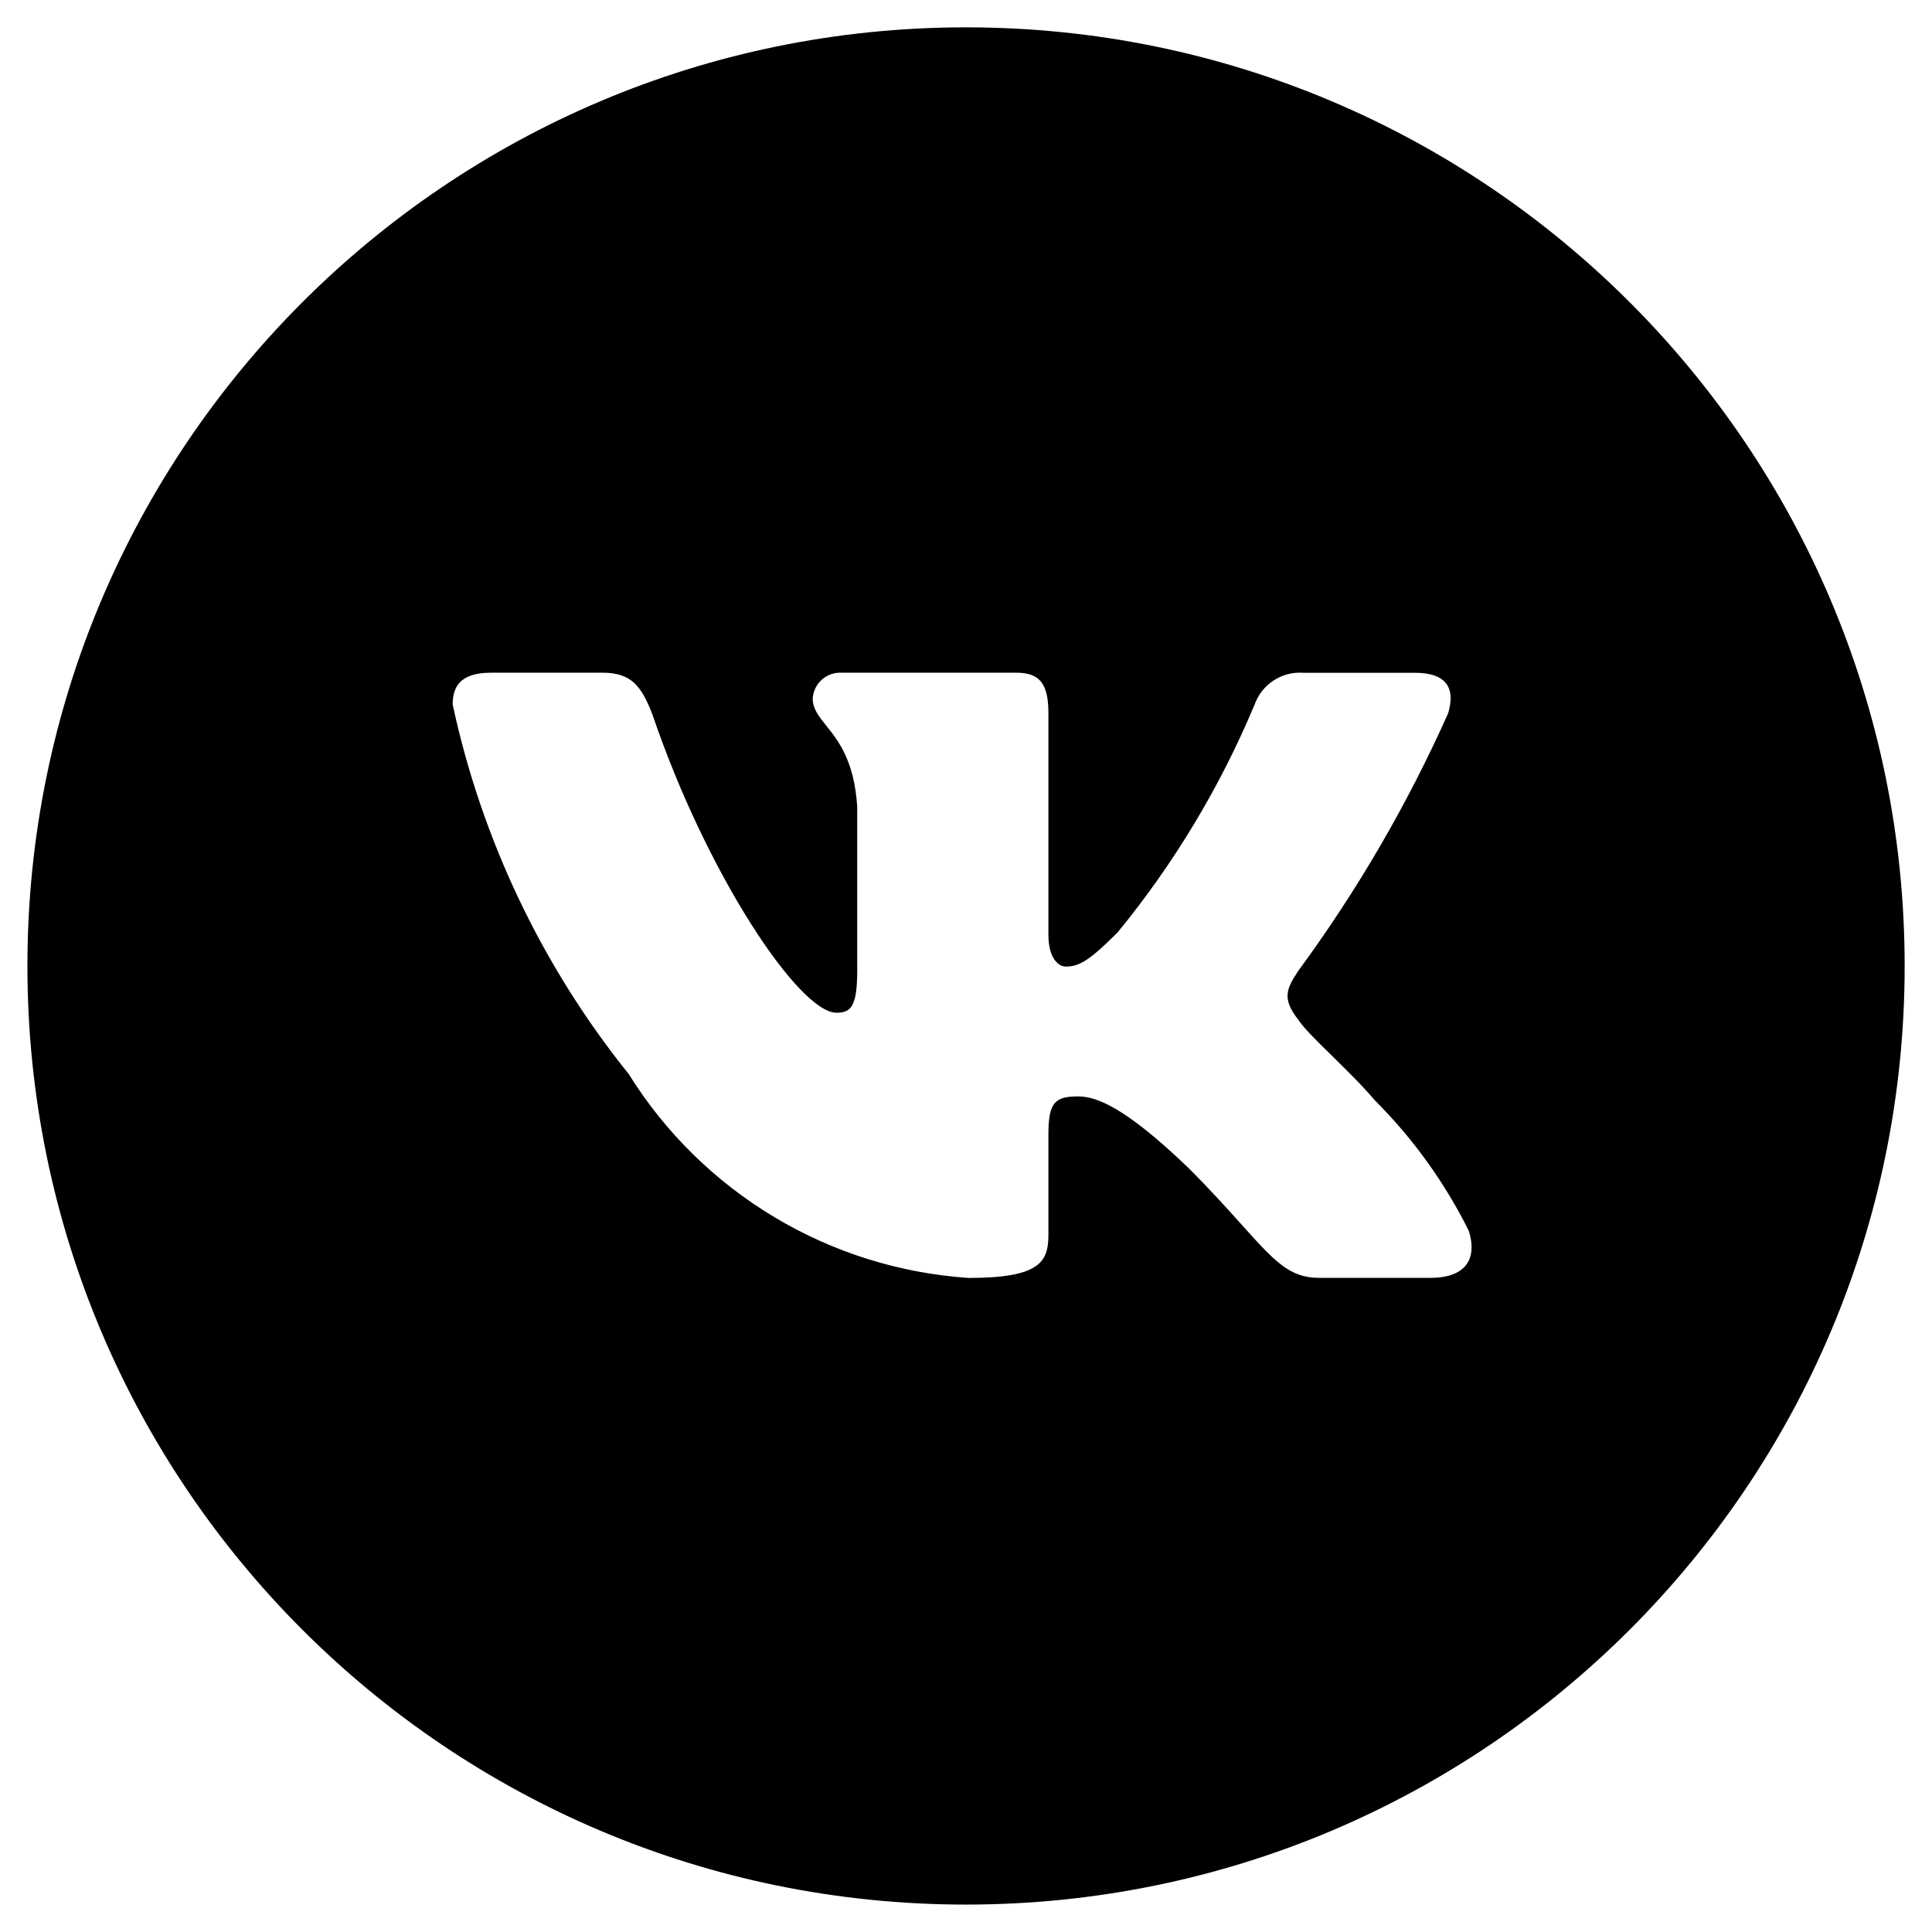 <svg viewBox="0 0 26 26" xmlns="http://www.w3.org/2000/svg">
<path fill-rule="evenodd" clip-rule="evenodd" d="M13 25.631C19.977 25.631 25.632 19.976 25.632 13C25.632 6.024 19.977 0.368 13 0.368C6.024 0.368 0.369 6.024 0.369 13C0.369 19.976 6.024 25.631 13 25.631ZM17.751 17.197H19.252C19.68 17.197 19.895 16.983 19.767 16.565C19.443 15.915 19.017 15.322 18.502 14.808C18.33 14.605 18.116 14.396 17.926 14.209C17.725 14.013 17.55 13.841 17.474 13.726C17.247 13.437 17.312 13.308 17.474 13.062C18.267 11.983 18.942 10.822 19.488 9.6C19.584 9.279 19.488 9.054 19.038 9.054H17.538C17.397 9.044 17.257 9.08 17.139 9.158C17.021 9.235 16.932 9.349 16.884 9.481C16.422 10.587 15.801 11.62 15.041 12.547C14.686 12.901 14.537 13.008 14.344 13.008C14.247 13.008 14.109 12.901 14.109 12.579V9.599C14.109 9.214 14.002 9.053 13.68 9.053H11.322C11.225 9.049 11.131 9.083 11.059 9.147C10.988 9.211 10.944 9.301 10.937 9.397C10.937 9.538 11.016 9.636 11.117 9.763C11.279 9.964 11.496 10.235 11.536 10.854V13.062C11.536 13.544 11.451 13.629 11.258 13.629C10.753 13.629 9.511 11.765 8.782 9.621C8.631 9.225 8.492 9.053 8.107 9.053H6.607C6.178 9.053 6.092 9.257 6.092 9.482C6.484 11.301 7.295 13.004 8.461 14.454C8.951 15.241 9.622 15.9 10.418 16.378C11.213 16.855 12.111 17.136 13.036 17.198C13.99 17.198 14.109 16.984 14.109 16.619V15.269C14.109 14.841 14.193 14.755 14.505 14.755C14.73 14.755 15.105 14.862 15.995 15.719C16.299 16.023 16.527 16.278 16.713 16.485C17.15 16.971 17.353 17.197 17.751 17.197Z"/>
</svg>
